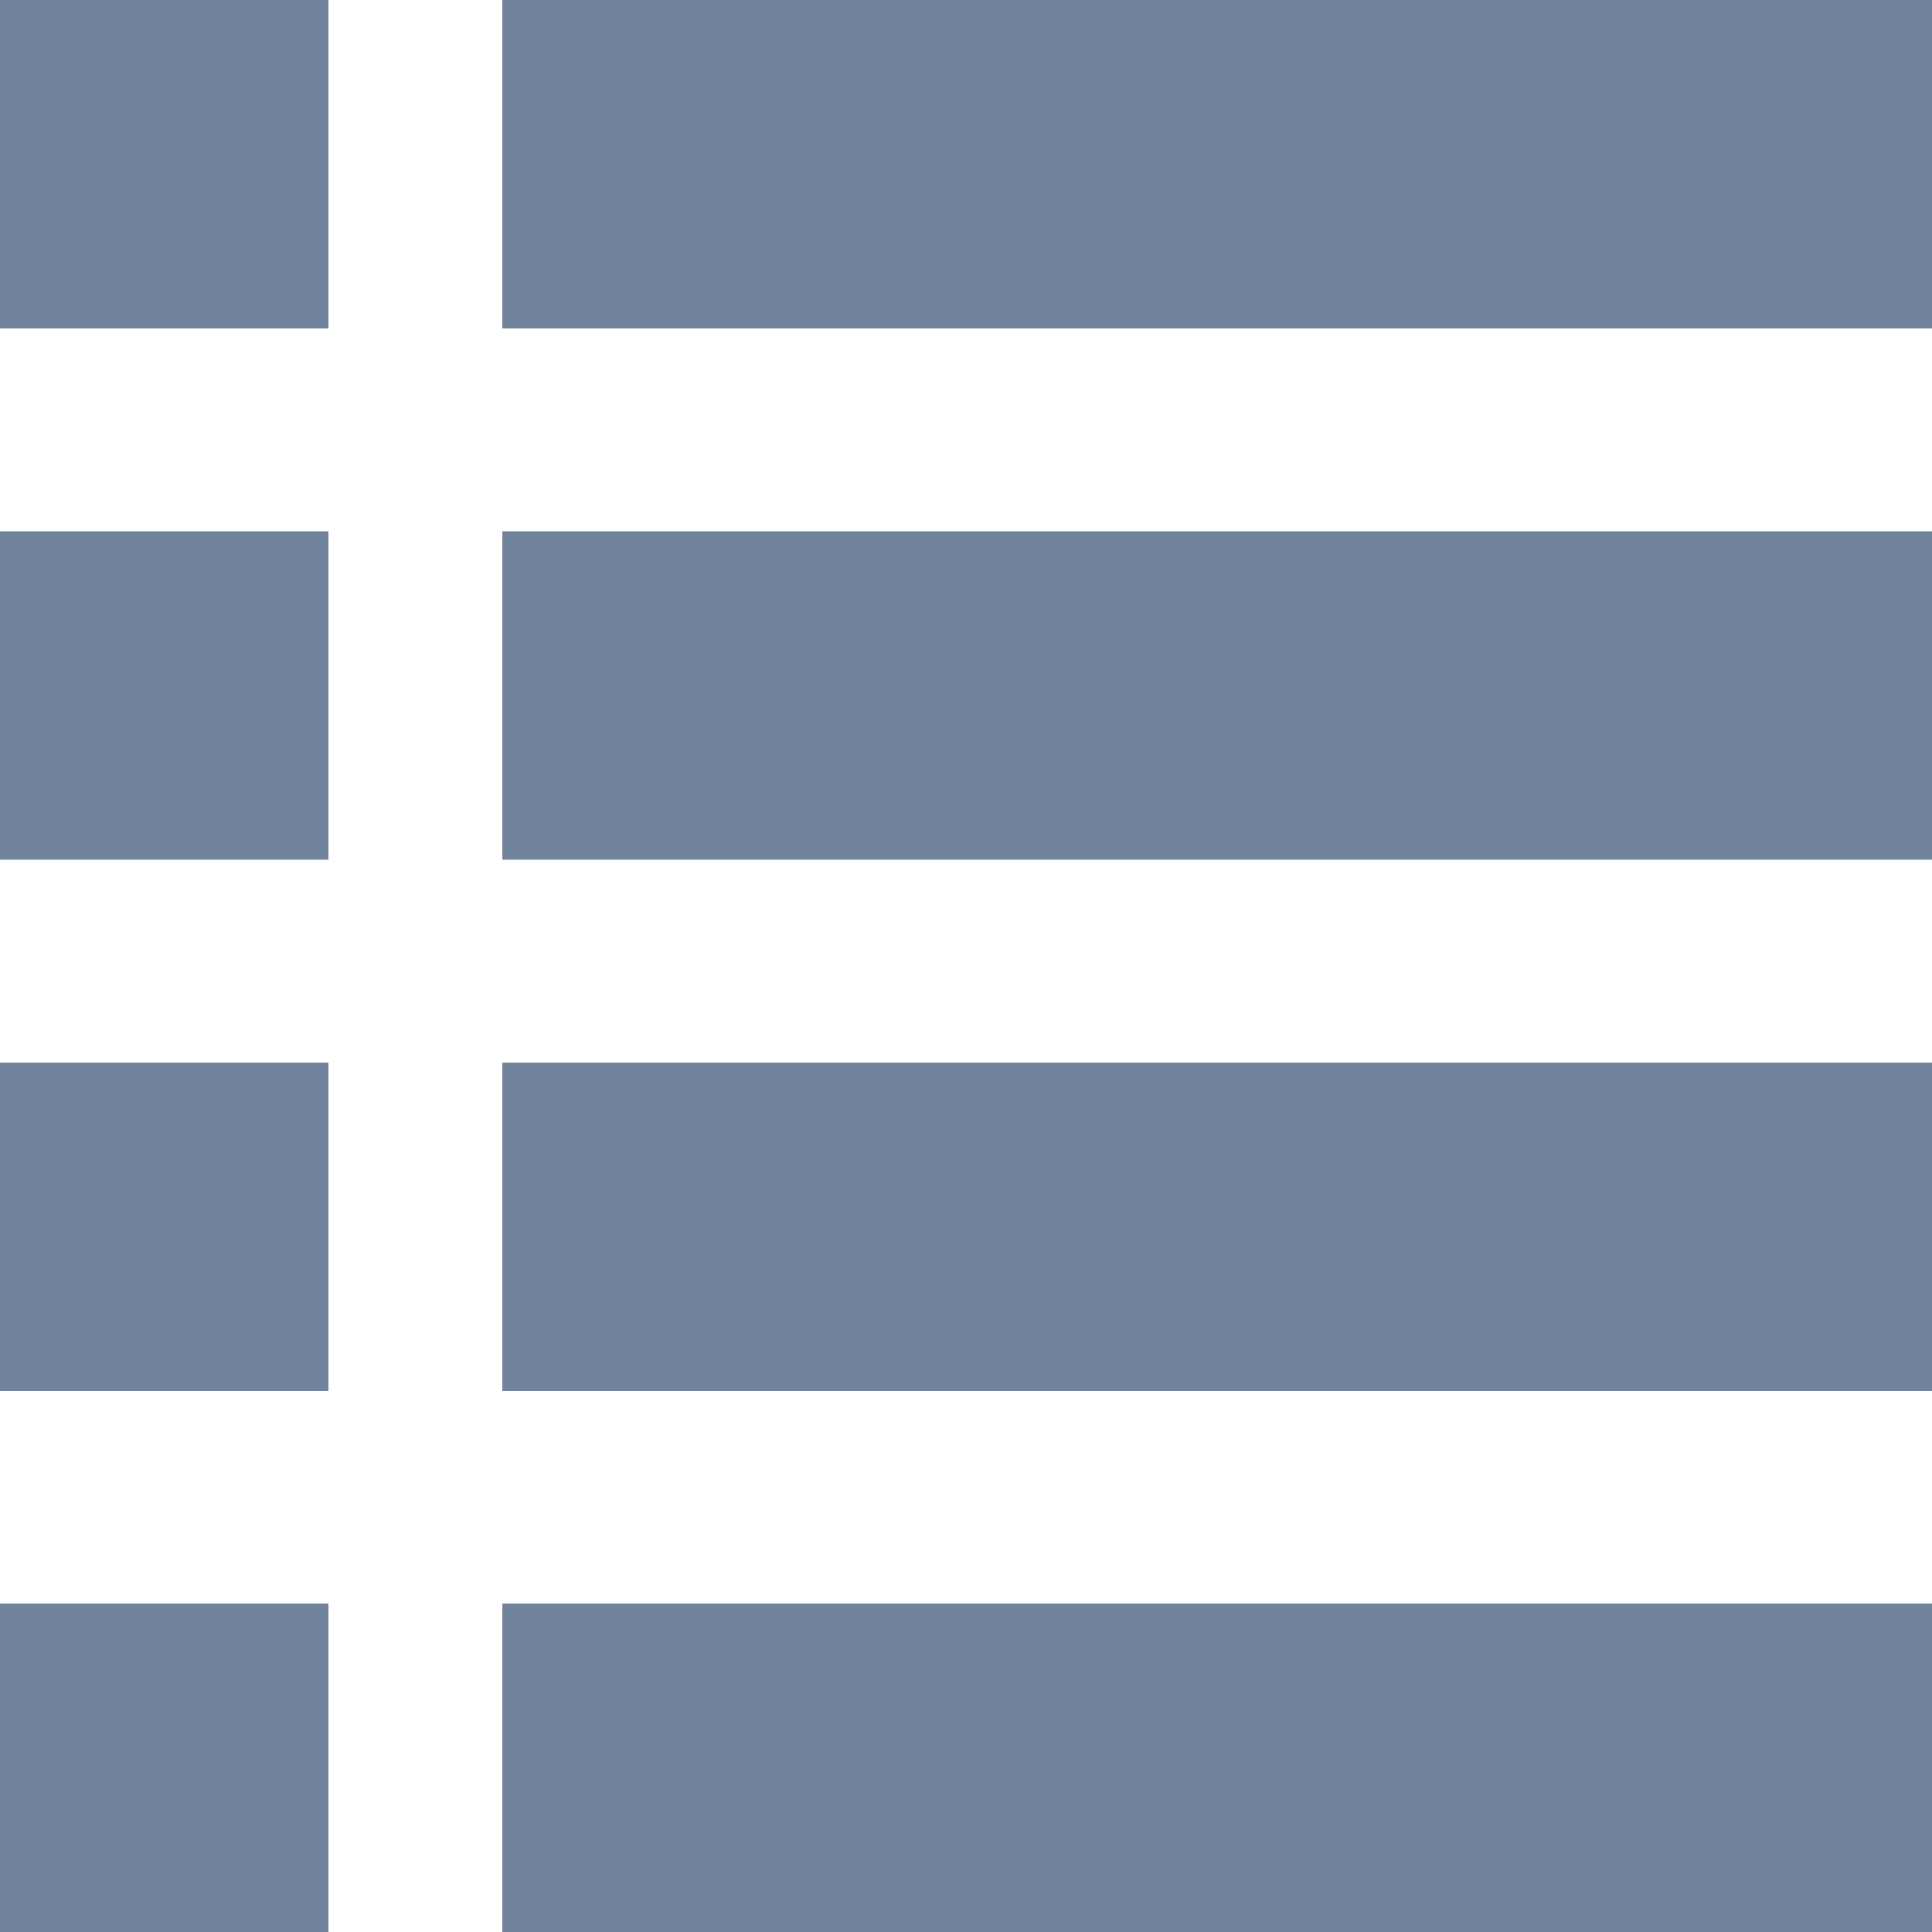 <?xml version="1.0" encoding="utf-8"?>
<!-- Generator: Adobe Illustrator 24.3.0, SVG Export Plug-In . SVG Version: 6.00 Build 0)  -->
<svg version="1.1" id="Layer_1" xmlns="http://www.w3.org/2000/svg" xmlns:xlink="http://www.w3.org/1999/xlink" x="0px" y="0px"
	 viewBox="0 0 20 20" style="enable-background:new 0 0 20 20;" xml:space="preserve">
<style type="text/css">
	.st0{fill:#72839C;}
</style>
<rect x="5.2" class="st0" width="14.8" height="3.4"/>
<rect x="5.2" y="5.5" class="st0" width="14.8" height="3.4"/>
<rect x="5.2" y="11" class="st0" width="14.8" height="3.4"/>
<rect x="5.2" y="16.6" class="st0" width="14.8" height="3.4"/>
<rect y="0" class="st0" width="3.4" height="3.4"/>
<rect y="5.5" class="st0" width="3.4" height="3.4"/>
<rect y="11" class="st0" width="3.4" height="3.4"/>
<rect y="16.6" class="st0" width="3.4" height="3.4"/>
</svg>
